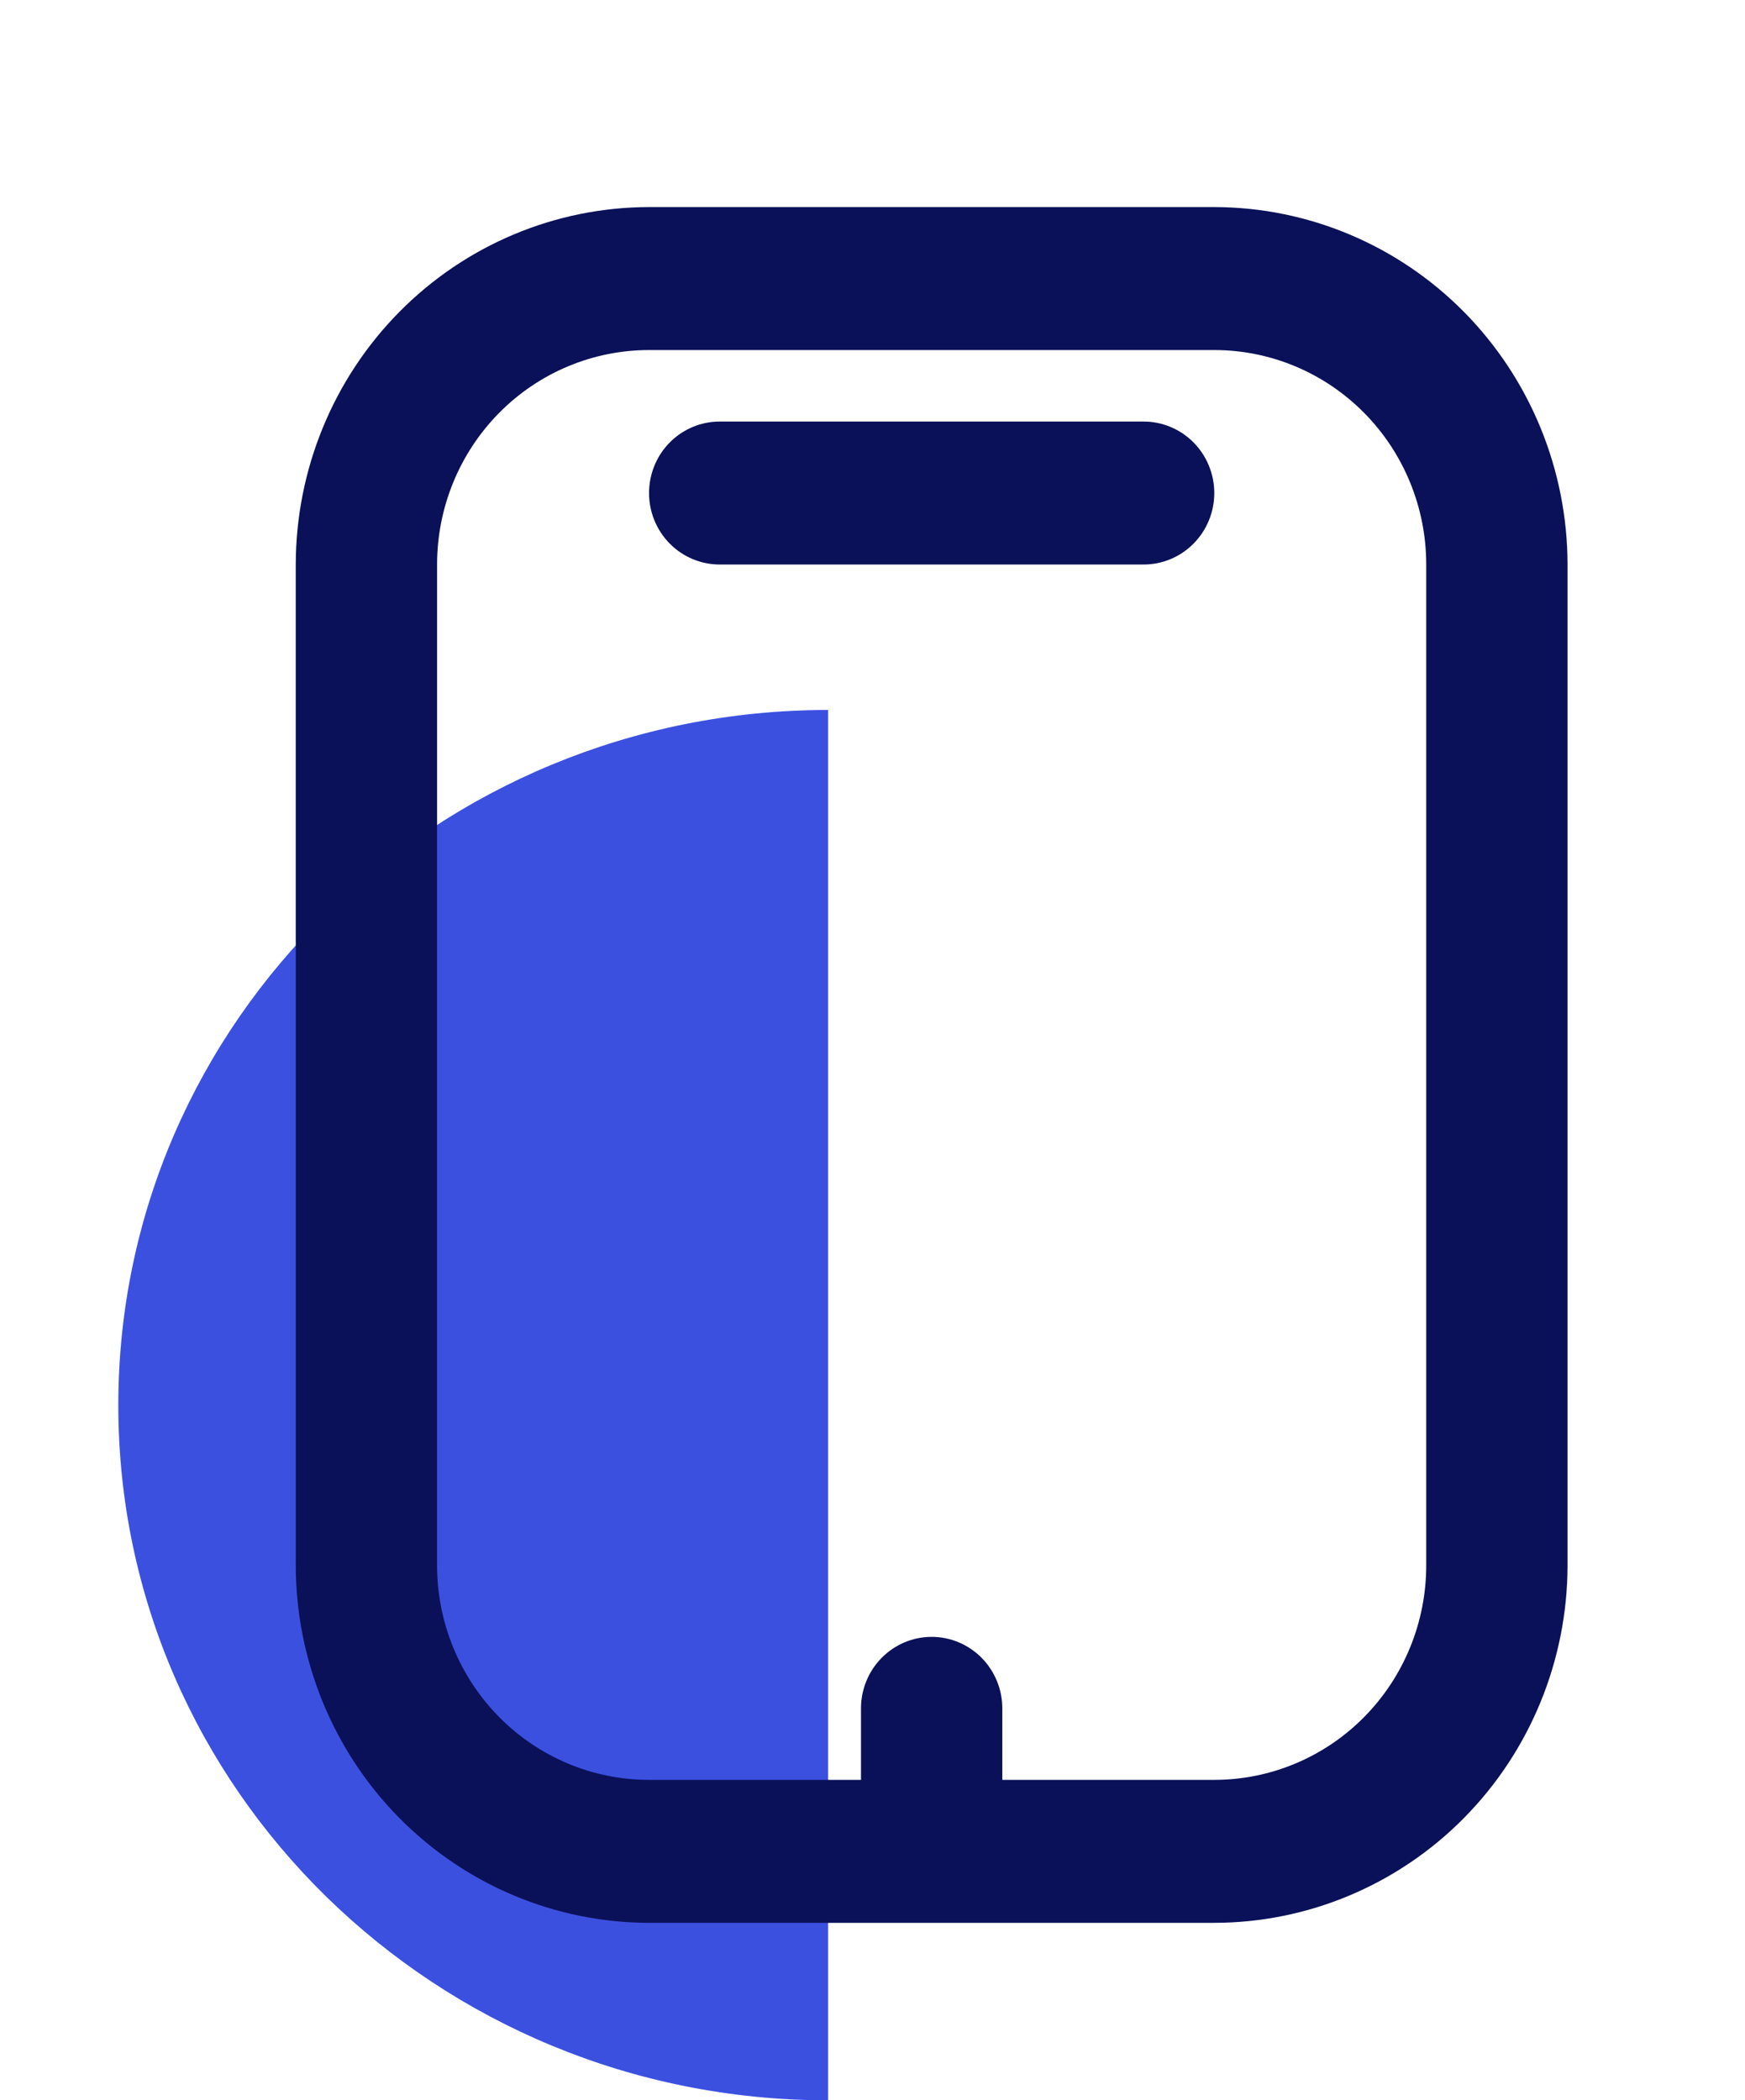 <svg width="59" height="71" viewBox="0 0 59 71" fill="none" xmlns="http://www.w3.org/2000/svg">
<path fill-rule="evenodd" clip-rule="evenodd" d="M28 47.5V71C14.75 71 4 60.474 4 47.5C4 34.526 14.75 24 28 24V47.5Z" fill="#3C50E0"/>
<path d="M41.056 7H21.945C18.778 7.004 15.742 8.278 13.503 10.543C11.263 12.809 10.004 15.88 10 19.083V52.917C10.004 56.12 11.263 59.191 13.503 61.457C15.742 63.722 18.778 64.996 21.945 65H41.056C44.222 64.996 47.258 63.722 49.497 61.457C51.737 59.191 52.996 56.12 53 52.917V19.083C52.996 15.88 51.737 12.809 49.497 10.543C47.258 8.278 44.222 7.004 41.056 7ZM48.222 52.917C48.222 54.84 47.467 56.684 46.123 58.043C44.779 59.403 42.956 60.167 41.056 60.167H33.889V57.75C33.889 57.109 33.637 56.494 33.189 56.041C32.741 55.588 32.134 55.333 31.5 55.333C30.866 55.333 30.259 55.588 29.811 56.041C29.363 56.494 29.111 57.109 29.111 57.75V60.167H21.945C20.044 60.167 18.221 59.403 16.877 58.043C15.533 56.684 14.778 54.84 14.778 52.917V19.083C14.778 17.16 15.533 15.316 16.877 13.957C18.221 12.597 20.044 11.833 21.945 11.833H41.056C42.956 11.833 44.779 12.597 46.123 13.957C47.467 15.316 48.222 17.16 48.222 19.083V52.917ZM41.056 16.667C41.056 17.308 40.804 17.922 40.356 18.375C39.908 18.829 39.3 19.083 38.667 19.083H24.333C23.7 19.083 23.092 18.829 22.644 18.375C22.196 17.922 21.945 17.308 21.945 16.667C21.945 16.026 22.196 15.411 22.644 14.958C23.092 14.505 23.7 14.25 24.333 14.25H38.667C39.3 14.25 39.908 14.505 40.356 14.958C40.804 15.411 41.056 16.026 41.056 16.667Z" fill="#0A1158"/>
</svg>
